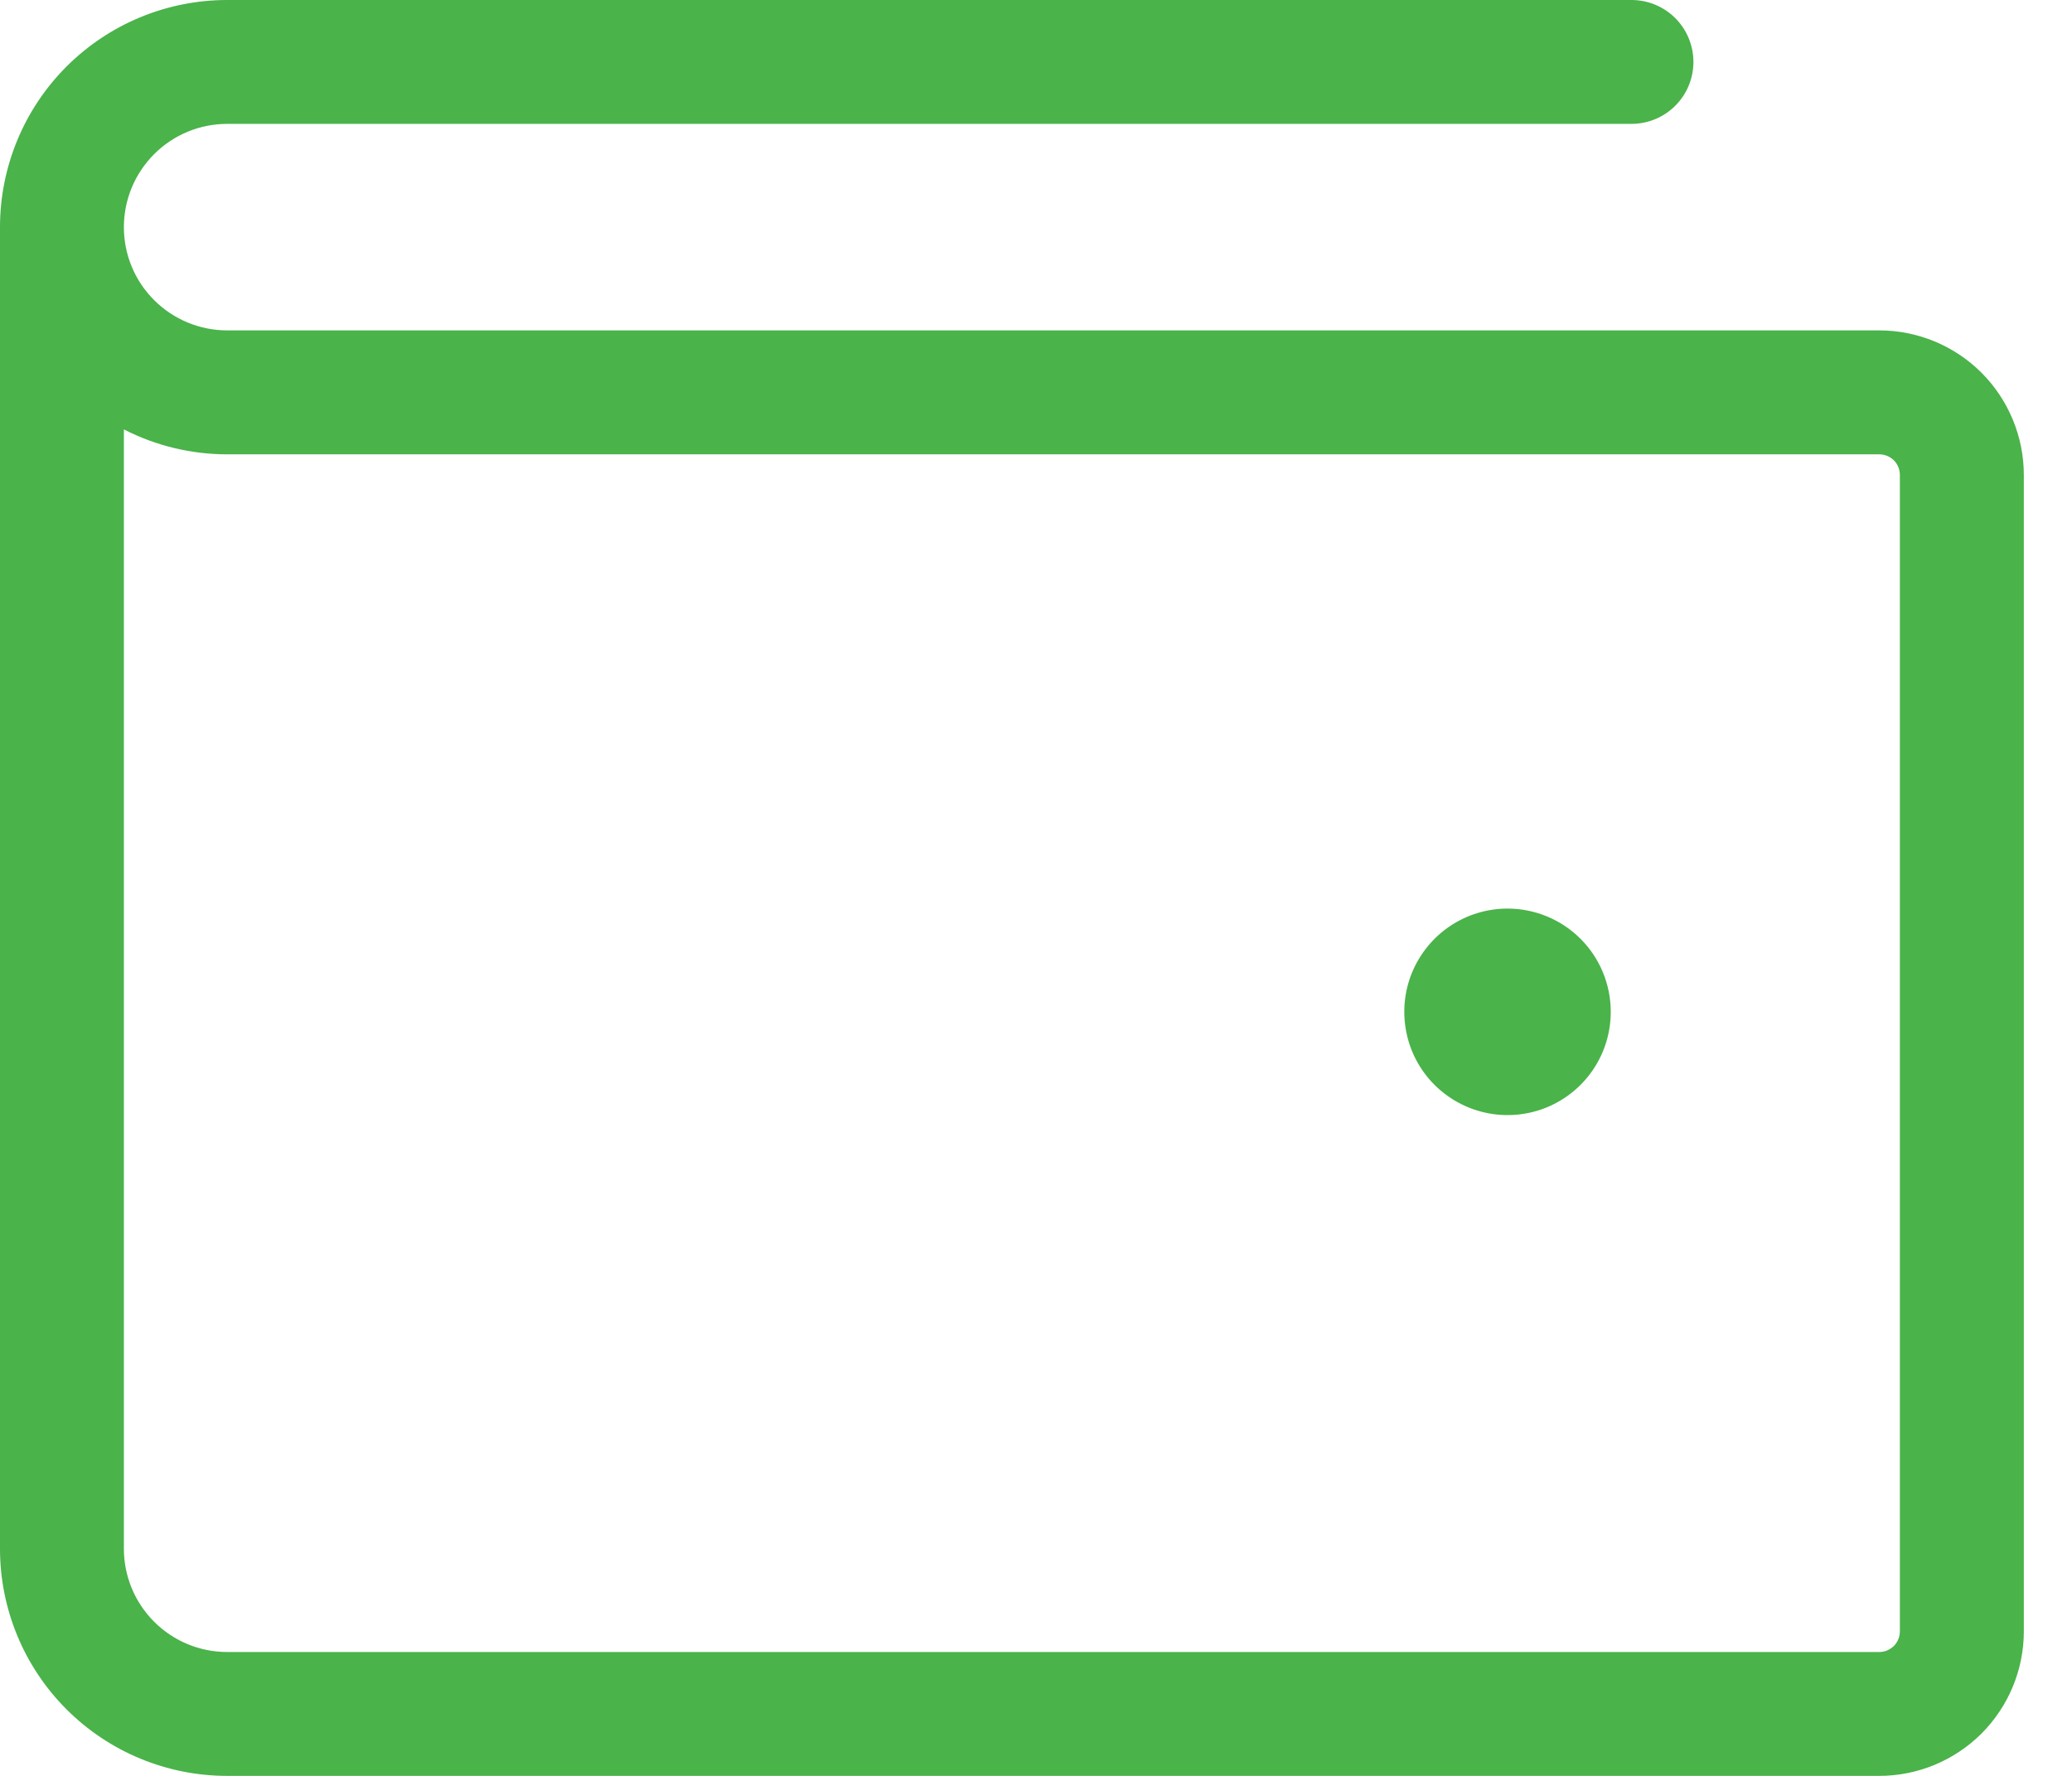 <svg width="28" height="24" viewBox="0 0 28 24" fill="none" xmlns="http://www.w3.org/2000/svg">
<path d="M25.395 4.465H3.07C2.7 4.465 2.345 4.318 2.083 4.056C1.821 3.795 1.674 3.44 1.674 3.07C1.674 2.7 1.821 2.345 2.083 2.083C2.345 1.821 2.7 1.674 3.07 1.674H22.047C22.269 1.674 22.482 1.586 22.639 1.429C22.796 1.272 22.884 1.059 22.884 0.837C22.884 0.615 22.796 0.402 22.639 0.245C22.482 0.088 22.269 0 22.047 0H3.07C2.256 0 1.475 0.323 0.899 0.899C0.323 1.475 0 2.256 0 3.07V20.93C0 21.744 0.323 22.525 0.899 23.101C1.475 23.677 2.256 24 3.07 24H25.395C25.913 24 26.41 23.794 26.777 23.428C27.143 23.061 27.349 22.565 27.349 22.047V6.419C27.349 5.901 27.143 5.404 26.777 5.037C26.41 4.671 25.913 4.465 25.395 4.465ZM25.674 22.047C25.674 22.12 25.645 22.192 25.593 22.244C25.54 22.296 25.469 22.326 25.395 22.326H3.07C2.7 22.326 2.345 22.179 2.083 21.917C1.821 21.655 1.674 21.3 1.674 20.93V5.803C2.106 6.025 2.585 6.14 3.07 6.14H25.395C25.469 6.14 25.54 6.169 25.593 6.221C25.645 6.274 25.674 6.345 25.674 6.419V22.047ZM21.767 13.674C21.767 13.95 21.686 14.22 21.532 14.45C21.379 14.679 21.161 14.858 20.906 14.964C20.651 15.069 20.37 15.097 20.1 15.043C19.829 14.989 19.581 14.856 19.385 14.661C19.19 14.466 19.057 14.217 19.004 13.947C18.95 13.676 18.977 13.395 19.083 13.14C19.189 12.886 19.367 12.668 19.597 12.514C19.826 12.361 20.096 12.279 20.372 12.279C20.742 12.279 21.097 12.426 21.359 12.688C21.62 12.949 21.767 13.304 21.767 13.674Z" fill="#4AB34A"/>
</svg>
